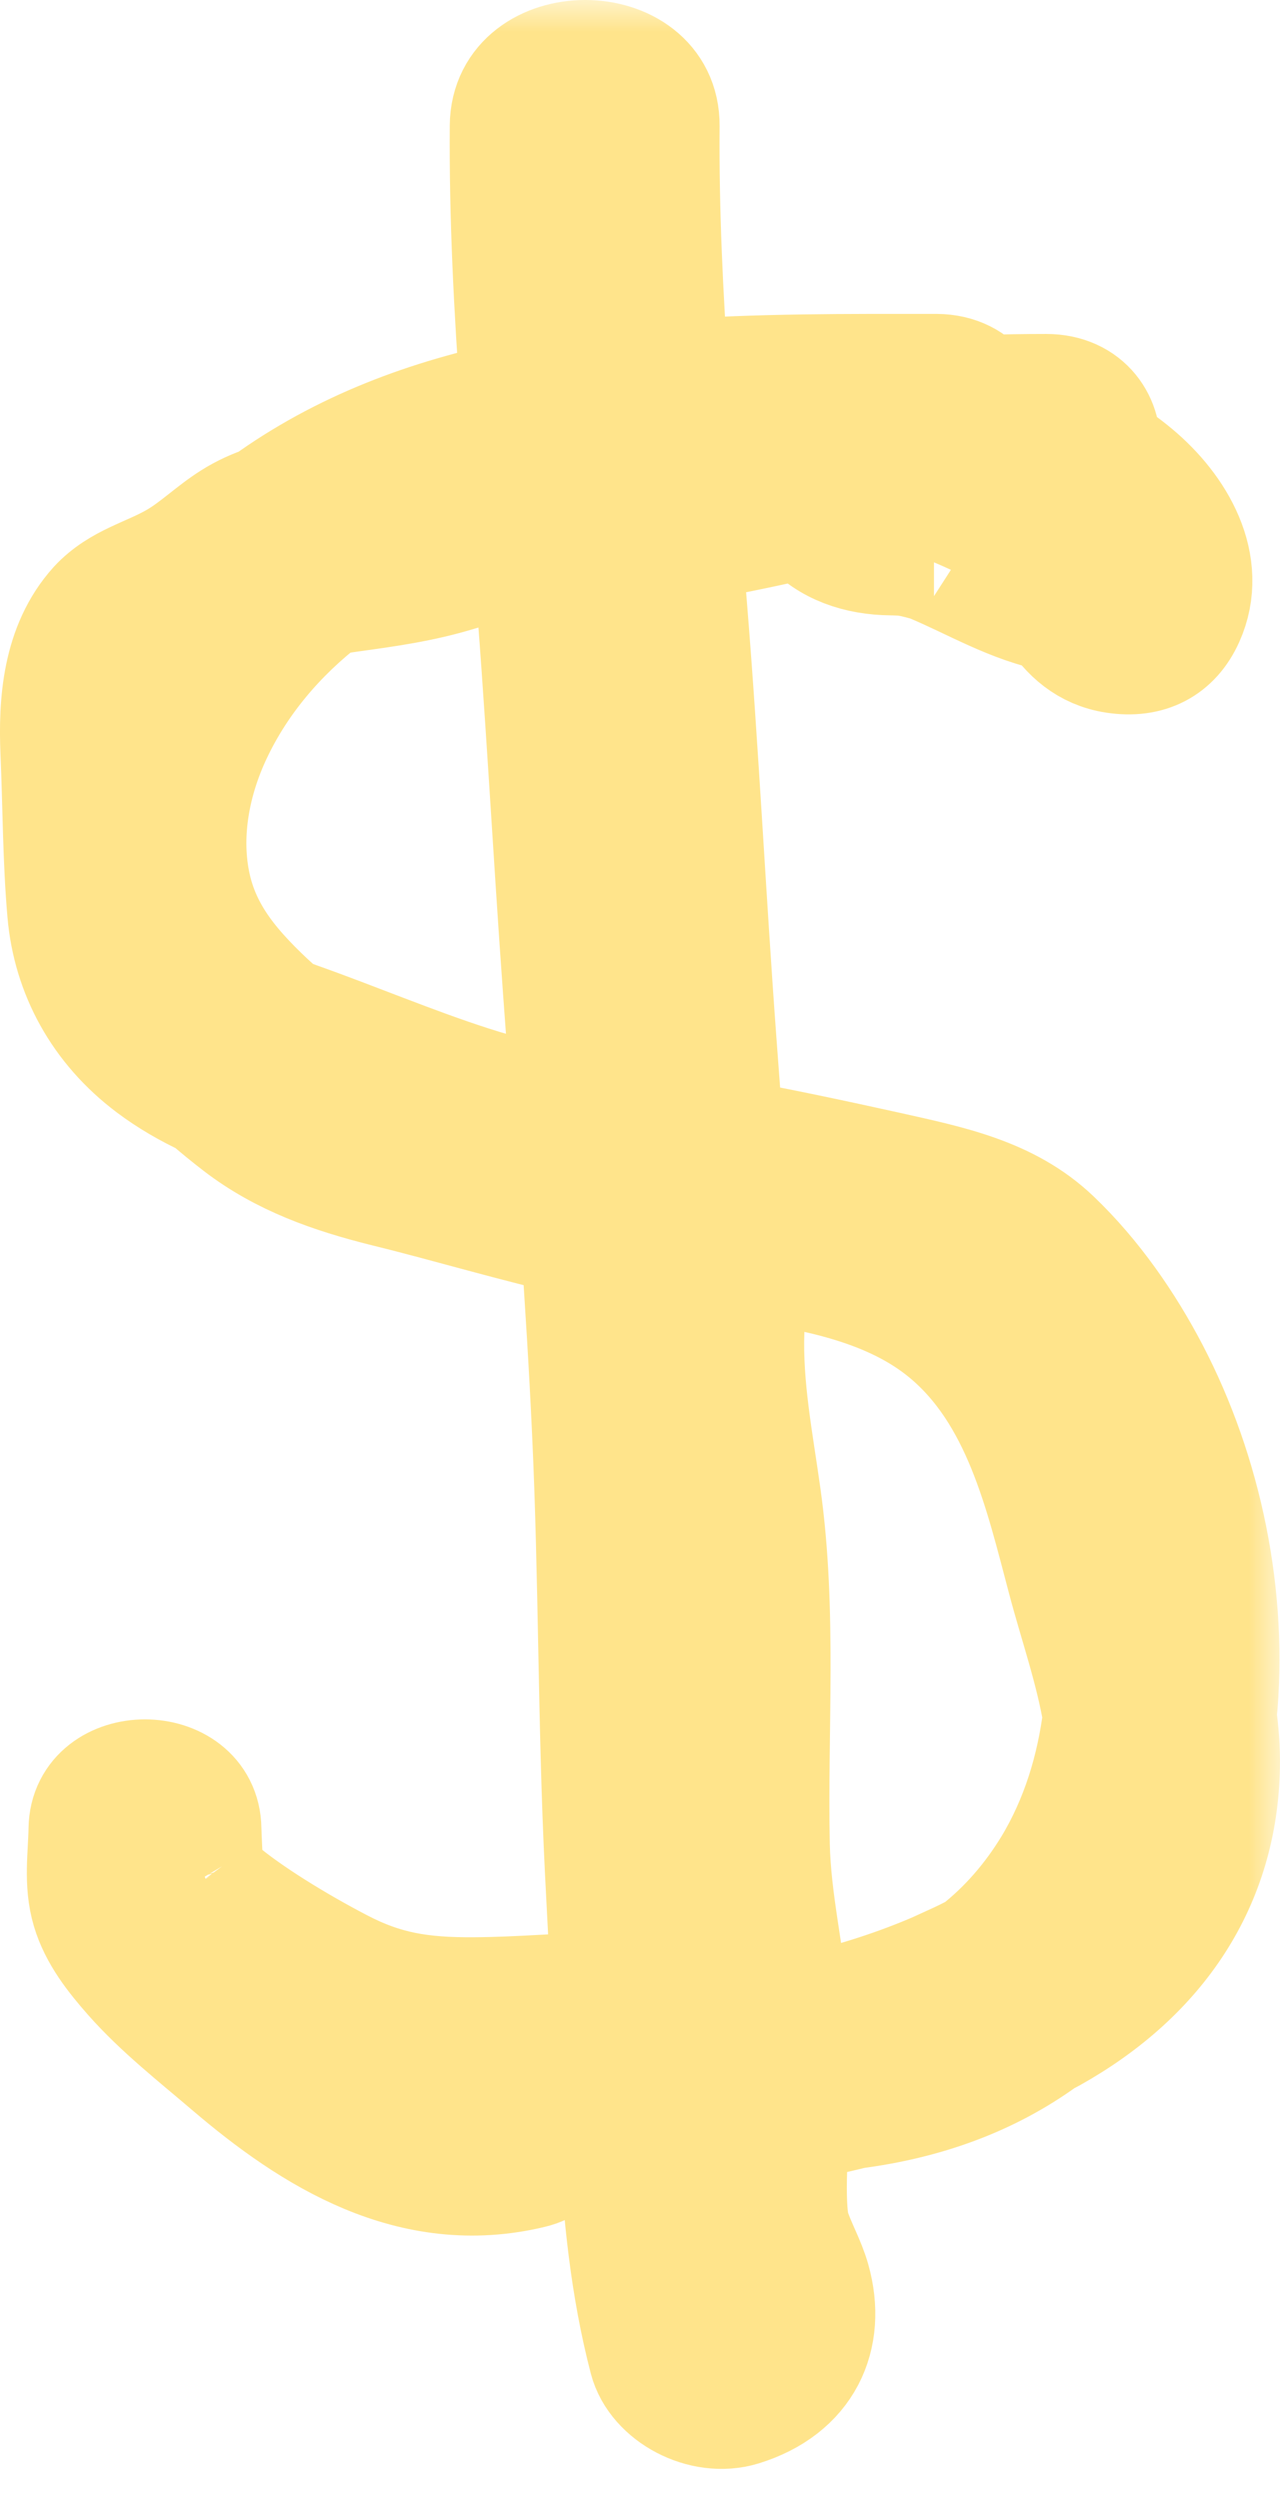 <svg width="21" height="41" viewBox="0 0 21 41" fill="none" xmlns="http://www.w3.org/2000/svg">
<mask id="path-1-outside-1_2007_31038" maskUnits="userSpaceOnUse" x="-1" y="0" width="22" height="41" fill="black">
<rect fill="white" x="-1" width="22" height="41"/>
<path d="M19.946 28.136C20.138 26.202 19.711 24.18 18.842 22.516C18.437 21.741 17.905 20.968 17.252 20.345C16.515 19.641 15.549 19.451 14.548 19.227C13.649 19.029 12.76 18.838 11.857 18.676C11.819 18.15 11.781 17.625 11.741 17.097C11.566 14.73 11.452 12.356 11.26 9.989C11.231 9.623 11.2 9.258 11.171 8.893C11.808 8.788 12.44 8.654 13.073 8.514C13.124 8.501 13.178 8.493 13.229 8.483C13.245 8.504 13.261 8.526 13.278 8.548C13.616 8.928 14.094 9.086 14.619 9.092C14.691 9.092 14.765 9.098 14.836 9.098C14.883 9.108 14.93 9.114 14.977 9.124C15.055 9.141 15.136 9.161 15.212 9.183C15.219 9.185 15.225 9.189 15.232 9.191C15.203 9.177 15.198 9.171 15.277 9.203C15.286 9.207 15.292 9.212 15.301 9.214C15.308 9.216 15.317 9.22 15.323 9.22C15.319 9.22 15.315 9.218 15.308 9.216C15.97 9.492 16.627 9.893 17.349 10.025C17.556 10.358 17.854 10.632 18.299 10.699C18.831 10.78 19.215 10.573 19.418 10.122C19.8 9.274 19.277 8.376 18.589 7.802C18.41 7.653 18.225 7.522 18.032 7.408C18.088 6.962 17.8 6.477 17.163 6.477C16.812 6.477 16.461 6.483 16.113 6.495C16.104 6.493 16.092 6.491 16.084 6.489C15.94 6.29 15.701 6.15 15.361 6.148C13.92 6.148 12.427 6.138 10.96 6.248C10.862 4.854 10.795 3.46 10.806 2.064C10.817 0.646 8.39 0.644 8.379 2.064C8.368 3.568 8.446 5.069 8.555 6.568C7.053 6.872 5.632 7.398 4.385 8.301C4.195 8.366 4.011 8.447 3.833 8.56C3.511 8.763 3.245 9.031 2.914 9.224C2.462 9.487 1.982 9.581 1.62 9.972C1.034 10.623 0.974 11.532 1.007 12.33C1.045 13.2 1.043 14.095 1.119 14.959C1.204 15.937 1.68 16.815 2.516 17.444C2.802 17.659 3.108 17.834 3.43 17.984C3.598 18.13 3.772 18.272 3.951 18.41C4.653 18.949 5.462 19.233 6.338 19.451C7.409 19.714 8.462 20.035 9.539 20.274C9.613 21.345 9.68 22.415 9.729 23.486C9.841 25.878 9.821 28.269 9.939 30.661C9.973 31.333 10.008 32.004 10.046 32.678C9.291 32.696 8.538 32.767 7.782 32.771C6.899 32.777 6.287 32.678 5.554 32.294C4.85 31.927 4.047 31.436 3.56 31.022C3.513 30.982 3.471 30.937 3.424 30.897C3.424 30.874 3.395 30.84 3.372 30.809C3.363 30.791 3.357 30.773 3.352 30.757C3.341 30.704 3.327 30.651 3.314 30.598C3.314 30.594 3.314 30.594 3.314 30.592C3.314 30.584 3.314 30.576 3.314 30.562C3.305 30.373 3.294 30.185 3.289 29.996C3.274 28.933 1.483 28.931 1.468 29.996C1.461 30.434 1.387 30.874 1.515 31.306C1.635 31.712 1.908 32.057 2.192 32.38C2.668 32.919 3.249 33.372 3.801 33.844C5.149 34.995 6.77 36.015 8.707 35.548C8.938 35.494 9.195 35.317 9.3 35.102C9.59 35.1 9.881 35.09 10.169 35.078C10.236 36.289 10.352 37.49 10.661 38.675C10.806 39.231 11.548 39.63 12.154 39.444C13.164 39.133 13.538 38.32 13.283 37.409C13.202 37.121 13.046 36.857 12.954 36.573C12.892 36.376 12.887 35.94 12.898 35.609C12.907 35.337 12.921 35.068 12.932 34.798C13.292 34.735 13.647 34.656 14.002 34.569C15.14 34.42 16.189 34.057 17.105 33.39C17.147 33.368 17.19 33.347 17.23 33.325C18.978 32.347 19.968 30.846 19.999 28.969C20.004 28.687 19.982 28.411 19.944 28.138L19.946 28.136ZM15.654 32.234C15.002 32.538 14.309 32.775 13.598 32.958C13.379 32.976 13.158 32.986 12.932 32.99C12.932 32.984 12.932 32.978 12.932 32.972C12.851 32.061 12.635 31.183 12.614 30.264C12.574 28.361 12.735 26.439 12.469 24.545C12.342 23.634 12.165 22.751 12.197 21.828C12.21 21.422 12.214 21.035 12.185 20.656C13.43 20.822 14.66 21.078 15.558 21.822C16.788 22.841 17.15 24.48 17.523 25.884C17.717 26.618 17.986 27.381 18.111 28.146C18.003 29.024 17.742 29.882 17.282 30.641C16.96 31.169 16.551 31.649 16.05 32.039C15.92 32.106 15.788 32.171 15.656 32.231L15.654 32.234ZM4.496 16.582C3.815 15.955 3.274 15.359 3.102 14.466C2.943 13.642 3.113 12.768 3.475 12.005C3.893 11.123 4.532 10.376 5.31 9.774C5.44 9.741 5.574 9.717 5.726 9.696C6.343 9.611 6.901 9.534 7.494 9.354C7.923 9.222 8.332 9.161 8.761 9.13C8.761 9.13 8.761 9.134 8.761 9.136C8.96 11.5 9.079 13.867 9.251 16.233C9.3 16.904 9.349 17.576 9.398 18.247C8.826 18.132 8.258 17.996 7.704 17.817C6.743 17.507 5.804 17.107 4.854 16.771C4.771 16.74 4.686 16.71 4.604 16.675C4.568 16.645 4.534 16.614 4.499 16.582H4.496ZM3.386 30.834C3.401 30.862 3.41 30.874 3.386 30.834V30.834Z"/>
</mask>
<path d="M19.946 28.136C20.138 26.202 19.711 24.18 18.842 22.516C18.437 21.741 17.905 20.968 17.252 20.345C16.515 19.641 15.549 19.451 14.548 19.227C13.649 19.029 12.76 18.838 11.857 18.676C11.819 18.15 11.781 17.625 11.741 17.097C11.566 14.73 11.452 12.356 11.26 9.989C11.231 9.623 11.2 9.258 11.171 8.893C11.808 8.788 12.44 8.654 13.073 8.514C13.124 8.501 13.178 8.493 13.229 8.483C13.245 8.504 13.261 8.526 13.278 8.548C13.616 8.928 14.094 9.086 14.619 9.092C14.691 9.092 14.765 9.098 14.836 9.098C14.883 9.108 14.93 9.114 14.977 9.124C15.055 9.141 15.136 9.161 15.212 9.183C15.219 9.185 15.225 9.189 15.232 9.191C15.203 9.177 15.198 9.171 15.277 9.203C15.286 9.207 15.292 9.212 15.301 9.214C15.308 9.216 15.317 9.22 15.323 9.22C15.319 9.22 15.315 9.218 15.308 9.216C15.97 9.492 16.627 9.893 17.349 10.025C17.556 10.358 17.854 10.632 18.299 10.699C18.831 10.78 19.215 10.573 19.418 10.122C19.8 9.274 19.277 8.376 18.589 7.802C18.41 7.653 18.225 7.522 18.032 7.408C18.088 6.962 17.8 6.477 17.163 6.477C16.812 6.477 16.461 6.483 16.113 6.495C16.104 6.493 16.092 6.491 16.084 6.489C15.94 6.29 15.701 6.15 15.361 6.148C13.92 6.148 12.427 6.138 10.96 6.248C10.862 4.854 10.795 3.46 10.806 2.064C10.817 0.646 8.39 0.644 8.379 2.064C8.368 3.568 8.446 5.069 8.555 6.568C7.053 6.872 5.632 7.398 4.385 8.301C4.195 8.366 4.011 8.447 3.833 8.56C3.511 8.763 3.245 9.031 2.914 9.224C2.462 9.487 1.982 9.581 1.62 9.972C1.034 10.623 0.974 11.532 1.007 12.33C1.045 13.2 1.043 14.095 1.119 14.959C1.204 15.937 1.68 16.815 2.516 17.444C2.802 17.659 3.108 17.834 3.43 17.984C3.598 18.13 3.772 18.272 3.951 18.41C4.653 18.949 5.462 19.233 6.338 19.451C7.409 19.714 8.462 20.035 9.539 20.274C9.613 21.345 9.68 22.415 9.729 23.486C9.841 25.878 9.821 28.269 9.939 30.661C9.973 31.333 10.008 32.004 10.046 32.678C9.291 32.696 8.538 32.767 7.782 32.771C6.899 32.777 6.287 32.678 5.554 32.294C4.85 31.927 4.047 31.436 3.56 31.022C3.513 30.982 3.471 30.937 3.424 30.897C3.424 30.874 3.395 30.84 3.372 30.809C3.363 30.791 3.357 30.773 3.352 30.757C3.341 30.704 3.327 30.651 3.314 30.598C3.314 30.594 3.314 30.594 3.314 30.592C3.314 30.584 3.314 30.576 3.314 30.562C3.305 30.373 3.294 30.185 3.289 29.996C3.274 28.933 1.483 28.931 1.468 29.996C1.461 30.434 1.387 30.874 1.515 31.306C1.635 31.712 1.908 32.057 2.192 32.38C2.668 32.919 3.249 33.372 3.801 33.844C5.149 34.995 6.77 36.015 8.707 35.548C8.938 35.494 9.195 35.317 9.3 35.102C9.59 35.1 9.881 35.09 10.169 35.078C10.236 36.289 10.352 37.49 10.661 38.675C10.806 39.231 11.548 39.63 12.154 39.444C13.164 39.133 13.538 38.32 13.283 37.409C13.202 37.121 13.046 36.857 12.954 36.573C12.892 36.376 12.887 35.94 12.898 35.609C12.907 35.337 12.921 35.068 12.932 34.798C13.292 34.735 13.647 34.656 14.002 34.569C15.14 34.42 16.189 34.057 17.105 33.39C17.147 33.368 17.19 33.347 17.23 33.325C18.978 32.347 19.968 30.846 19.999 28.969C20.004 28.687 19.982 28.411 19.944 28.138L19.946 28.136ZM15.654 32.234C15.002 32.538 14.309 32.775 13.598 32.958C13.379 32.976 13.158 32.986 12.932 32.99C12.932 32.984 12.932 32.978 12.932 32.972C12.851 32.061 12.635 31.183 12.614 30.264C12.574 28.361 12.735 26.439 12.469 24.545C12.342 23.634 12.165 22.751 12.197 21.828C12.21 21.422 12.214 21.035 12.185 20.656C13.43 20.822 14.66 21.078 15.558 21.822C16.788 22.841 17.15 24.48 17.523 25.884C17.717 26.618 17.986 27.381 18.111 28.146C18.003 29.024 17.742 29.882 17.282 30.641C16.96 31.169 16.551 31.649 16.05 32.039C15.92 32.106 15.788 32.171 15.656 32.231L15.654 32.234ZM4.496 16.582C3.815 15.955 3.274 15.359 3.102 14.466C2.943 13.642 3.113 12.768 3.475 12.005C3.893 11.123 4.532 10.376 5.31 9.774C5.44 9.741 5.574 9.717 5.726 9.696C6.343 9.611 6.901 9.534 7.494 9.354C7.923 9.222 8.332 9.161 8.761 9.13C8.761 9.13 8.761 9.134 8.761 9.136C8.96 11.5 9.079 13.867 9.251 16.233C9.3 16.904 9.349 17.576 9.398 18.247C8.826 18.132 8.258 17.996 7.704 17.817C6.743 17.507 5.804 17.107 4.854 16.771C4.771 16.74 4.686 16.71 4.604 16.675C4.568 16.645 4.534 16.614 4.499 16.582H4.496ZM3.386 30.834C3.401 30.862 3.41 30.874 3.386 30.834V30.834Z" fill="#FFE48B"/>
<path d="M19.946 28.136C20.138 26.202 19.711 24.18 18.842 22.516C18.437 21.741 17.905 20.968 17.252 20.345C16.515 19.641 15.549 19.451 14.548 19.227C13.649 19.029 12.76 18.838 11.857 18.676C11.819 18.15 11.781 17.625 11.741 17.097C11.566 14.73 11.452 12.356 11.26 9.989C11.231 9.623 11.2 9.258 11.171 8.893C11.808 8.788 12.44 8.654 13.073 8.514C13.124 8.501 13.178 8.493 13.229 8.483C13.245 8.504 13.261 8.526 13.278 8.548C13.616 8.928 14.094 9.086 14.619 9.092C14.691 9.092 14.765 9.098 14.836 9.098C14.883 9.108 14.93 9.114 14.977 9.124C15.055 9.141 15.136 9.161 15.212 9.183C15.219 9.185 15.225 9.189 15.232 9.191C15.203 9.177 15.198 9.171 15.277 9.203C15.286 9.207 15.292 9.212 15.301 9.214C15.308 9.216 15.317 9.22 15.323 9.22C15.319 9.22 15.315 9.218 15.308 9.216C15.97 9.492 16.627 9.893 17.349 10.025C17.556 10.358 17.854 10.632 18.299 10.699C18.831 10.78 19.215 10.573 19.418 10.122C19.8 9.274 19.277 8.376 18.589 7.802C18.41 7.653 18.225 7.522 18.032 7.408C18.088 6.962 17.8 6.477 17.163 6.477C16.812 6.477 16.461 6.483 16.113 6.495C16.104 6.493 16.092 6.491 16.084 6.489C15.94 6.29 15.701 6.15 15.361 6.148C13.92 6.148 12.427 6.138 10.96 6.248C10.862 4.854 10.795 3.46 10.806 2.064C10.817 0.646 8.39 0.644 8.379 2.064C8.368 3.568 8.446 5.069 8.555 6.568C7.053 6.872 5.632 7.398 4.385 8.301C4.195 8.366 4.011 8.447 3.833 8.56C3.511 8.763 3.245 9.031 2.914 9.224C2.462 9.487 1.982 9.581 1.62 9.972C1.034 10.623 0.974 11.532 1.007 12.33C1.045 13.2 1.043 14.095 1.119 14.959C1.204 15.937 1.68 16.815 2.516 17.444C2.802 17.659 3.108 17.834 3.43 17.984C3.598 18.13 3.772 18.272 3.951 18.41C4.653 18.949 5.462 19.233 6.338 19.451C7.409 19.714 8.462 20.035 9.539 20.274C9.613 21.345 9.68 22.415 9.729 23.486C9.841 25.878 9.821 28.269 9.939 30.661C9.973 31.333 10.008 32.004 10.046 32.678C9.291 32.696 8.538 32.767 7.782 32.771C6.899 32.777 6.287 32.678 5.554 32.294C4.85 31.927 4.047 31.436 3.56 31.022C3.513 30.982 3.471 30.937 3.424 30.897C3.424 30.874 3.395 30.84 3.372 30.809C3.363 30.791 3.357 30.773 3.352 30.757C3.341 30.704 3.327 30.651 3.314 30.598C3.314 30.594 3.314 30.594 3.314 30.592C3.314 30.584 3.314 30.576 3.314 30.562C3.305 30.373 3.294 30.185 3.289 29.996C3.274 28.933 1.483 28.931 1.468 29.996C1.461 30.434 1.387 30.874 1.515 31.306C1.635 31.712 1.908 32.057 2.192 32.38C2.668 32.919 3.249 33.372 3.801 33.844C5.149 34.995 6.77 36.015 8.707 35.548C8.938 35.494 9.195 35.317 9.3 35.102C9.59 35.1 9.881 35.09 10.169 35.078C10.236 36.289 10.352 37.49 10.661 38.675C10.806 39.231 11.548 39.63 12.154 39.444C13.164 39.133 13.538 38.32 13.283 37.409C13.202 37.121 13.046 36.857 12.954 36.573C12.892 36.376 12.887 35.94 12.898 35.609C12.907 35.337 12.921 35.068 12.932 34.798C13.292 34.735 13.647 34.656 14.002 34.569C15.14 34.42 16.189 34.057 17.105 33.39C17.147 33.368 17.19 33.347 17.23 33.325C18.978 32.347 19.968 30.846 19.999 28.969C20.004 28.687 19.982 28.411 19.944 28.138L19.946 28.136ZM15.654 32.234C15.002 32.538 14.309 32.775 13.598 32.958C13.379 32.976 13.158 32.986 12.932 32.99C12.932 32.984 12.932 32.978 12.932 32.972C12.851 32.061 12.635 31.183 12.614 30.264C12.574 28.361 12.735 26.439 12.469 24.545C12.342 23.634 12.165 22.751 12.197 21.828C12.21 21.422 12.214 21.035 12.185 20.656C13.43 20.822 14.66 21.078 15.558 21.822C16.788 22.841 17.15 24.48 17.523 25.884C17.717 26.618 17.986 27.381 18.111 28.146C18.003 29.024 17.742 29.882 17.282 30.641C16.96 31.169 16.551 31.649 16.05 32.039C15.92 32.106 15.788 32.171 15.656 32.231L15.654 32.234ZM4.496 16.582C3.815 15.955 3.274 15.359 3.102 14.466C2.943 13.642 3.113 12.768 3.475 12.005C3.893 11.123 4.532 10.376 5.31 9.774C5.44 9.741 5.574 9.717 5.726 9.696C6.343 9.611 6.901 9.534 7.494 9.354C7.923 9.222 8.332 9.161 8.761 9.13C8.761 9.13 8.761 9.134 8.761 9.136C8.96 11.5 9.079 13.867 9.251 16.233C9.3 16.904 9.349 17.576 9.398 18.247C8.826 18.132 8.258 17.996 7.704 17.817C6.743 17.507 5.804 17.107 4.854 16.771C4.771 16.74 4.686 16.71 4.604 16.675C4.568 16.645 4.534 16.614 4.499 16.582H4.496ZM3.386 30.834C3.401 30.862 3.41 30.874 3.386 30.834V30.834Z" stroke="#FFE48B" stroke-width="2" mask="url(#path-1-outside-1_2007_31038)"/>
</svg>
